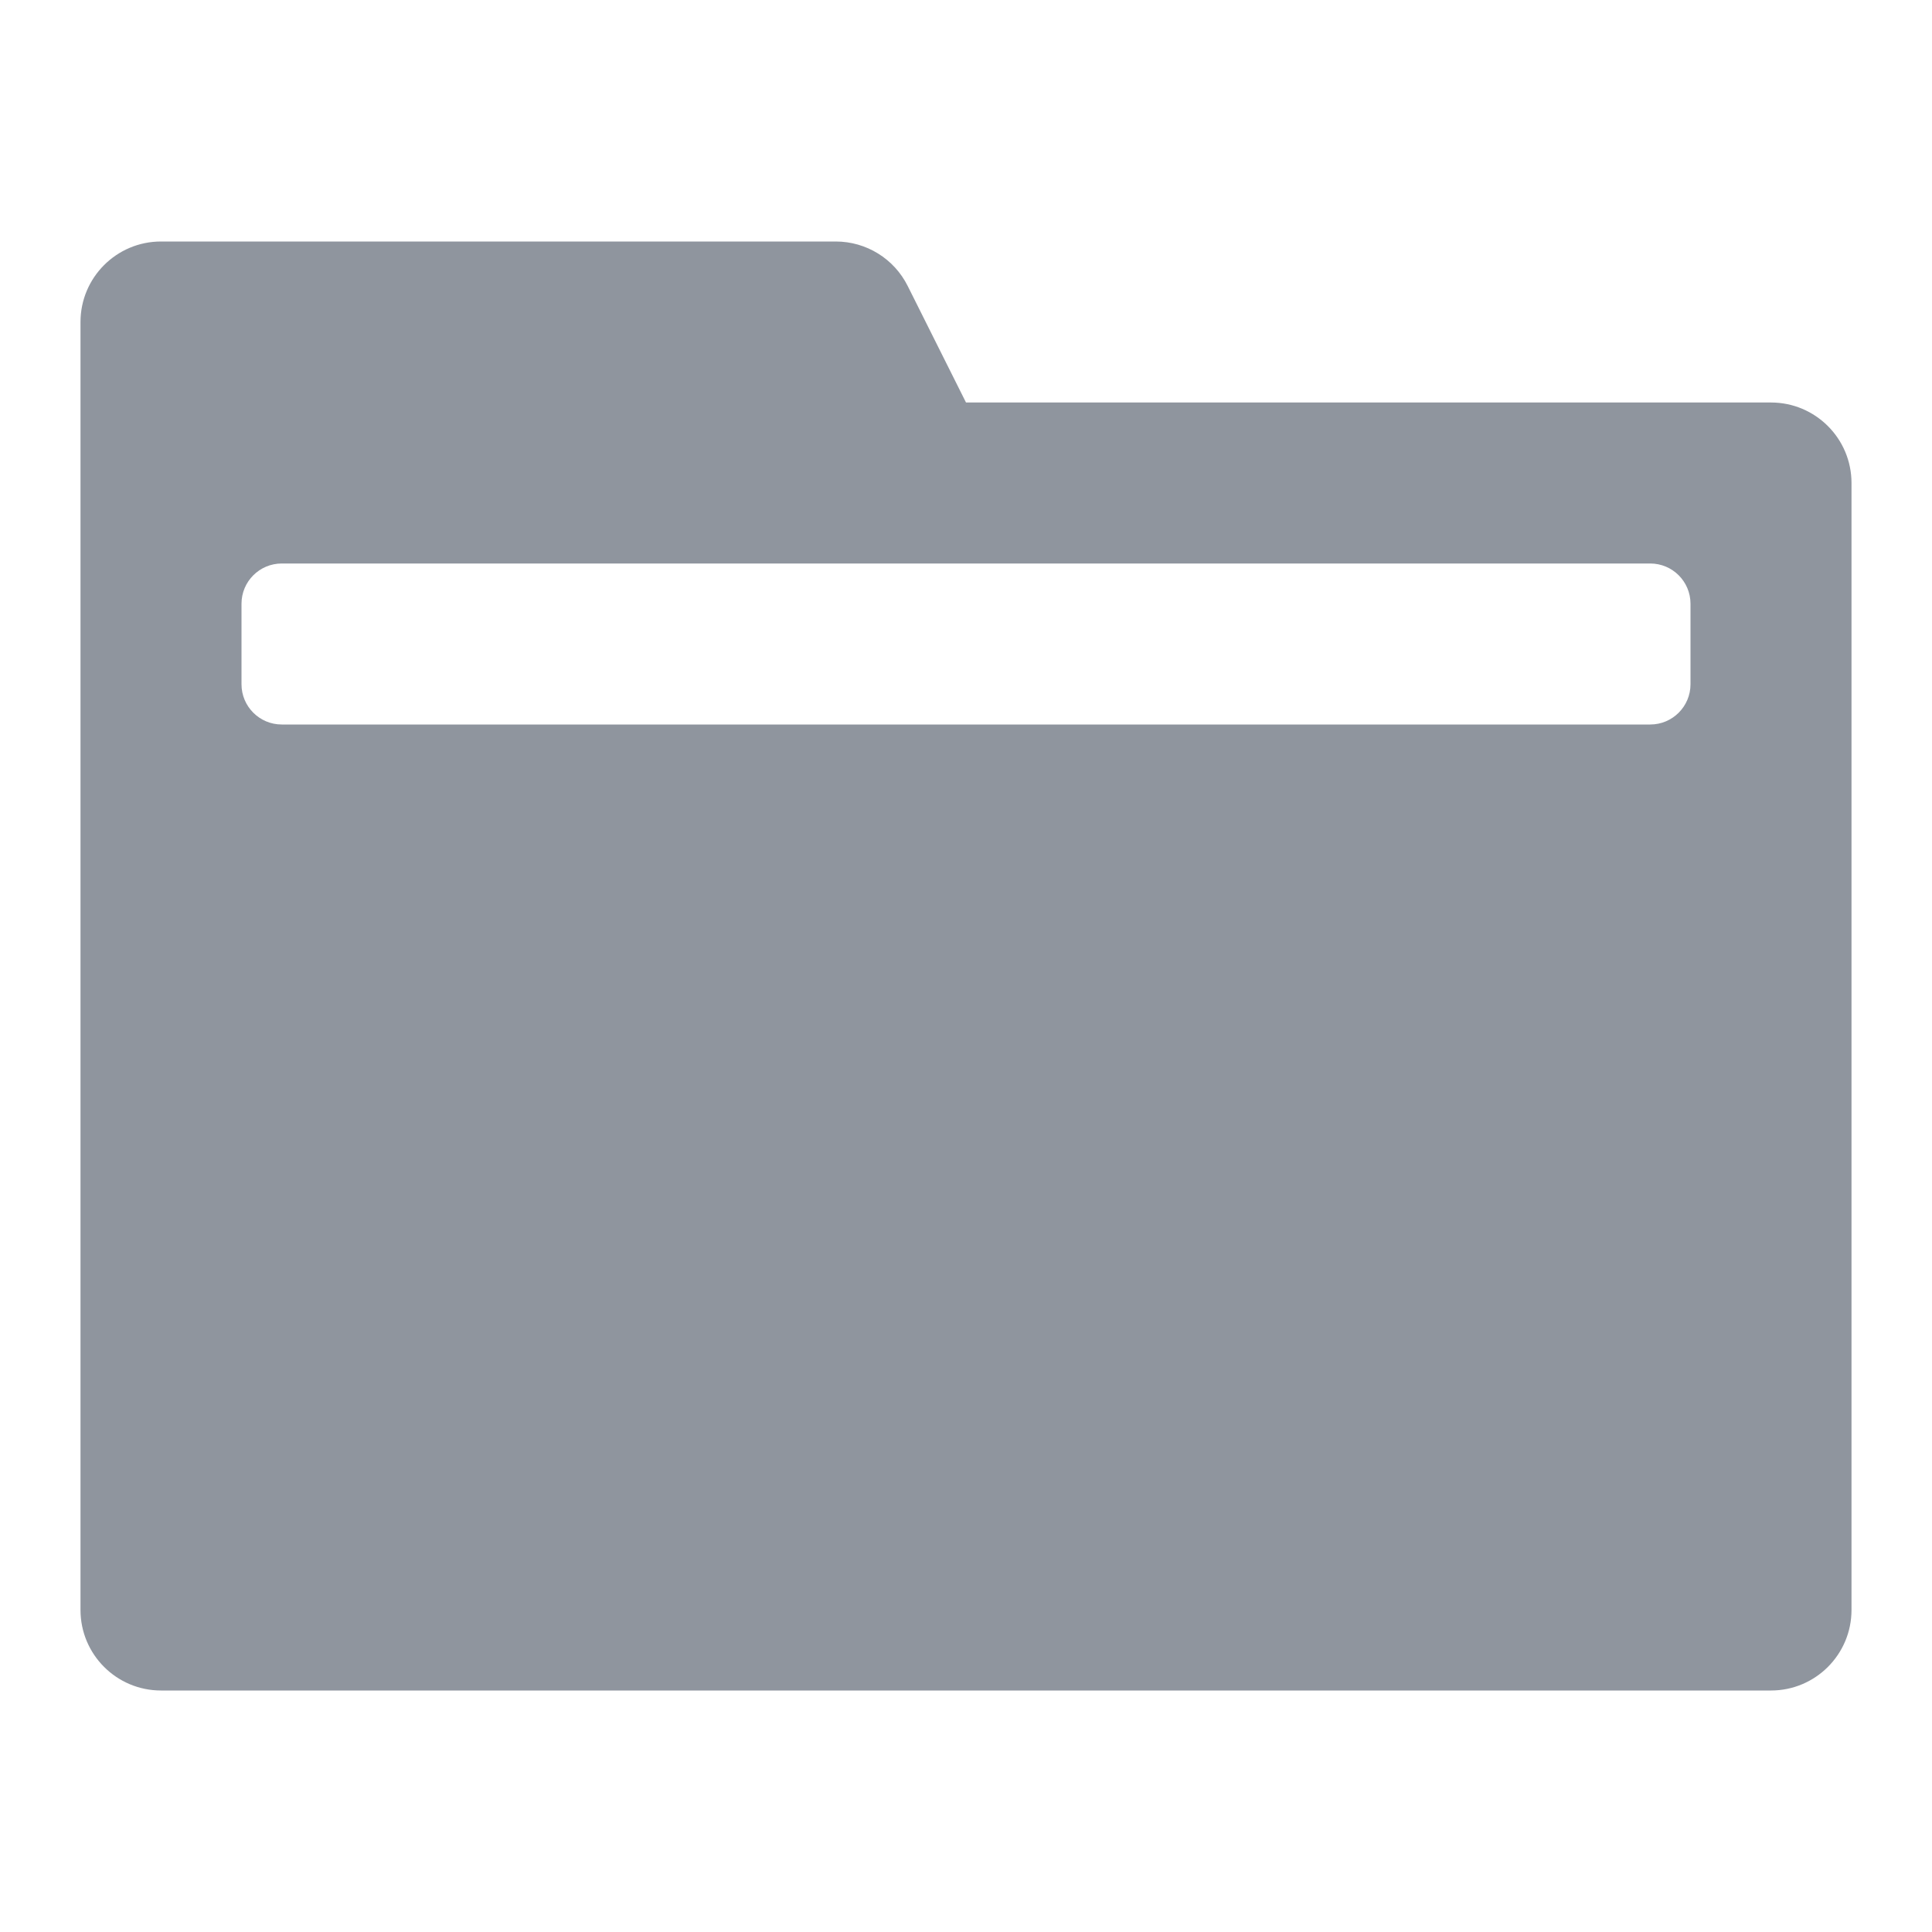 <svg width="24" height="24" viewBox="0 0 24 24" fill="none" xmlns="http://www.w3.org/2000/svg">
<path d="M1 4C1 3.448 1.448 3 2 3H10.382C10.761 3 11.107 3.214 11.276 3.553L12 5H22C22.552 5 23 5.448 23 6V20C23 20.552 22.552 21 22 21H2C1.448 21 1 20.552 1 20V4ZM3.5 7C3.224 7 3 7.224 3 7.5V8.5C3 8.776 3.224 9 3.5 9H20.5C20.776 9 21 8.776 21 8.5V7.5C21 7.224 20.776 7 20.5 7H3.5Z" fill="#8F959E"/>
</svg>

